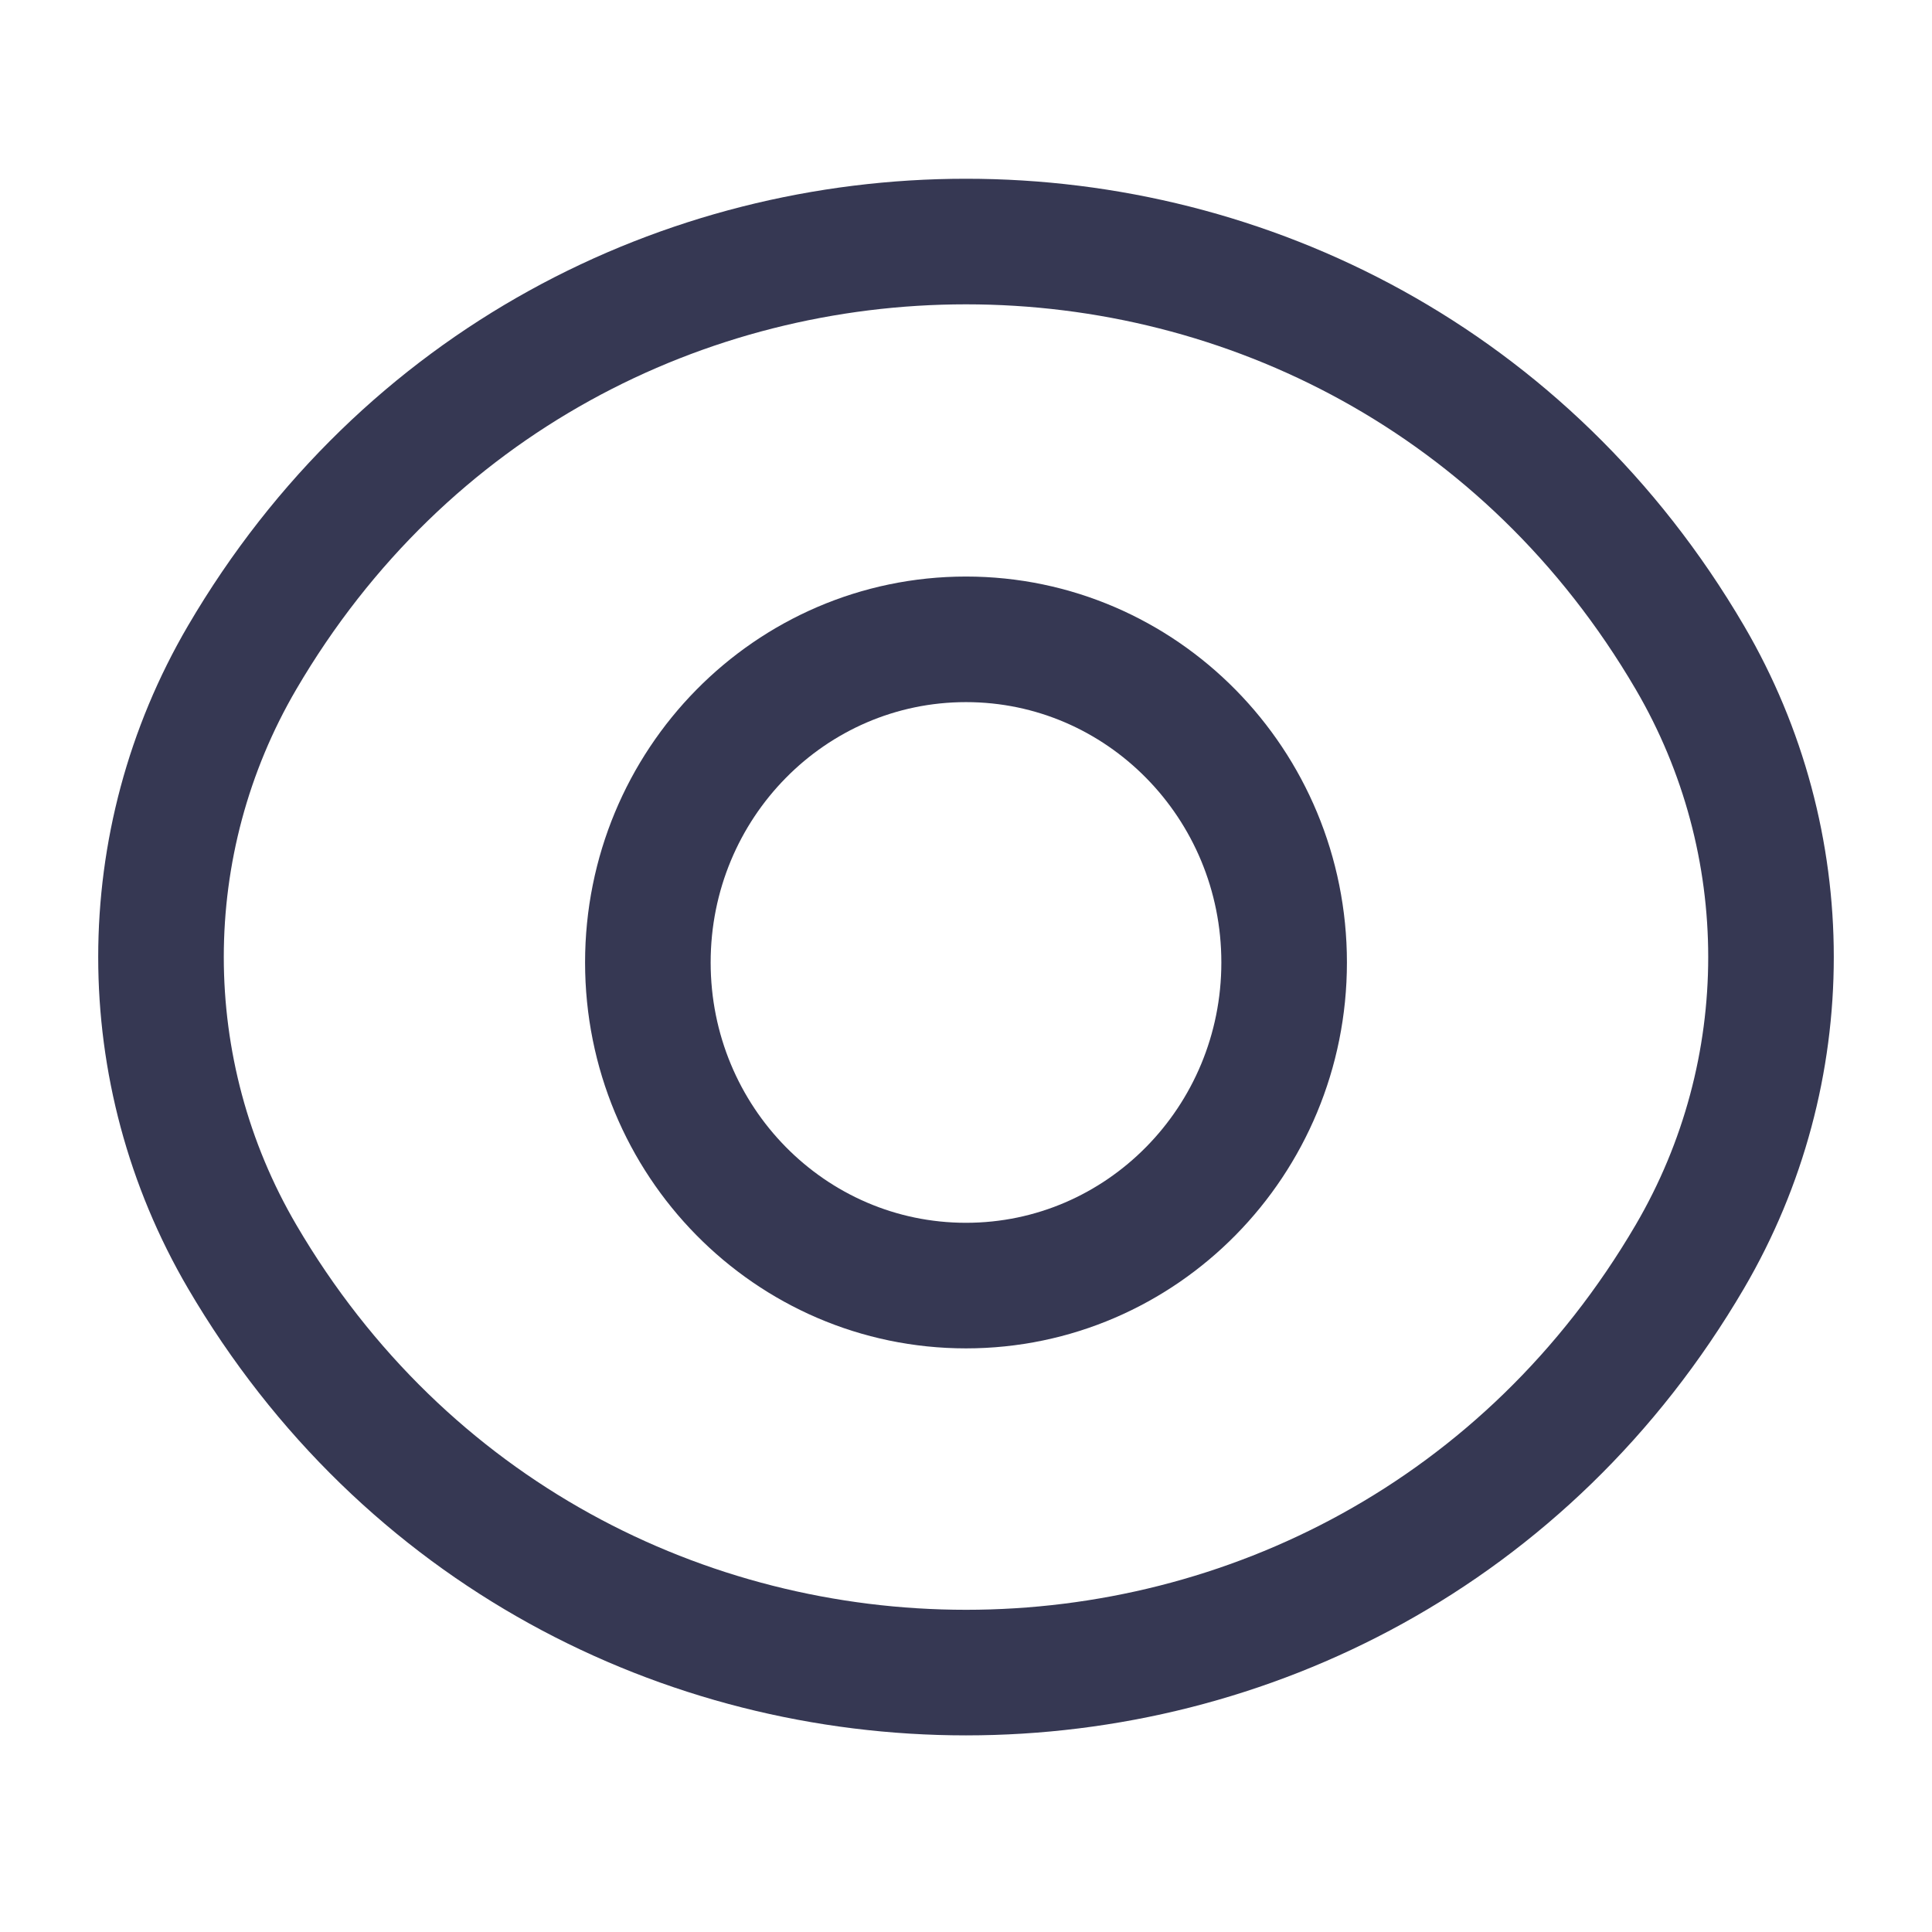 <svg width="14" height="14" viewBox="0 0 12 11" fill="none" xmlns="http://www.w3.org/2000/svg">
<path d="M1.504 3.584C3.521 0.139 8.479 0.139 10.496 3.584C11.168 4.732 11.168 6.157 10.496 7.305C8.479 10.75 3.521 10.75 1.504 7.305C0.832 6.157 0.832 4.732 1.504 3.584Z" stroke="#363853" stroke-width="0.78" stroke-linecap="round" stroke-linejoin="round"/>
<path fill-rule="evenodd" clip-rule="evenodd" d="M7.976 5.478C7.976 6.587 7.091 7.485 6 7.485C4.908 7.485 4.024 6.587 4.024 5.478C4.024 4.369 4.908 3.471 6 3.471C7.091 3.471 7.976 4.369 7.976 5.478Z" stroke="#363853" stroke-width="0.78" stroke-linecap="round" stroke-linejoin="round"/>
</svg>
